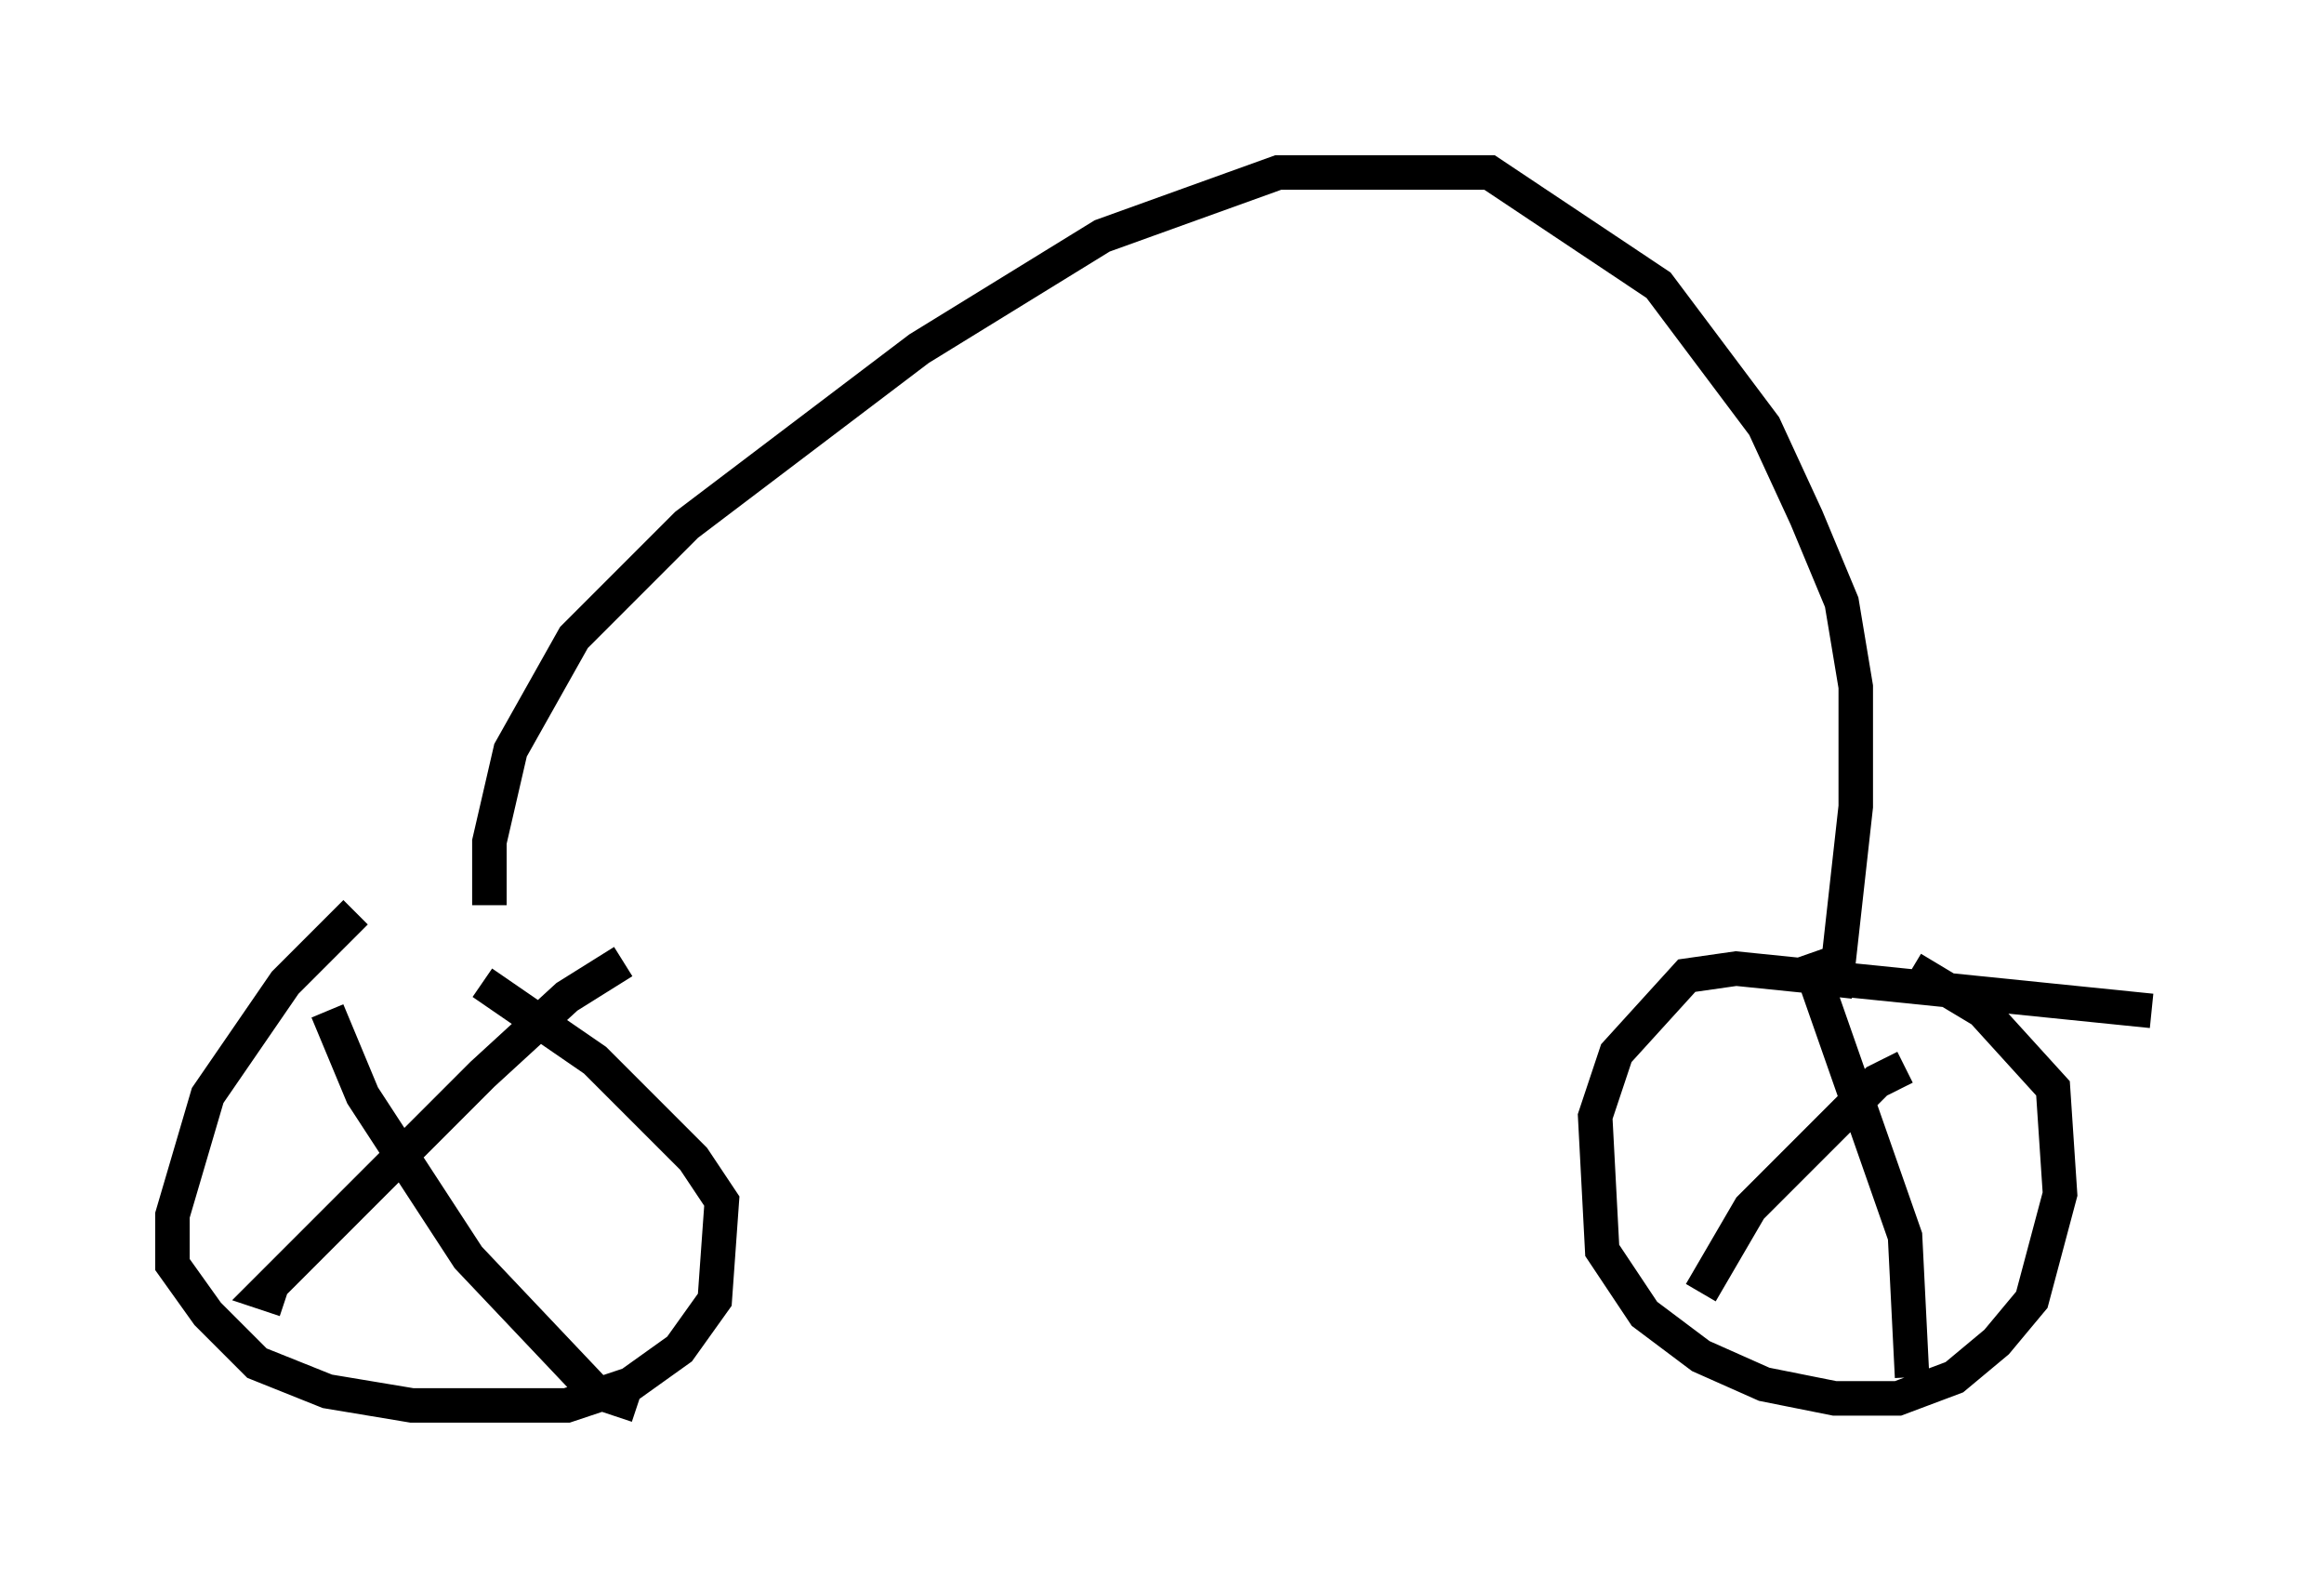 <?xml version="1.0" encoding="utf-8" ?>
<svg baseProfile="full" height="45.73" version="1.1" width="67.371" xmlns="http://www.w3.org/2000/svg" xmlns:ev="http://www.w3.org/2001/xml-events" xmlns:xlink="http://www.w3.org/1999/xlink"><defs /><rect fill="white" height="45.73" width="67.371" x="0" y="0" /><path d="M12.146, 26.234 m-1.838, 0.204 l-2.042, 2.042 -2.246, 3.267 l-1.021, 3.471 0.0, 1.429 l1.021, 1.429 1.429, 1.429 l2.042, 0.817 2.45, 0.408 l4.492, 0.0 1.838, -0.613 l1.429, -1.021 1.021, -1.429 l0.204, -2.858 -0.817, -1.225 l-2.858, -2.858 -3.267, -2.246 m-4.492, 0.817 l1.021, 2.45 3.063, 4.696 l3.675, 3.879 1.225, 0.408 m-0.408, -12.863 l-1.633, 1.021 -2.45, 2.246 l-6.329, 6.329 0.613, 0.204 m54.105, -8.371 l-12.046, -1.225 -1.429, 0.204 l-2.042, 2.246 -0.613, 1.838 l0.204, 3.879 1.225, 1.838 l1.633, 1.225 1.838, 0.817 l2.042, 0.408 1.838, 0.0 l1.633, -0.613 1.225, -1.021 l1.021, -1.225 0.817, -3.063 l-0.204, -3.063 -2.042, -2.246 l-2.042, -1.225 m-3.063, -0.408 l2.858, 8.167 0.204, 4.083 m-0.204, -8.983 l-0.817, 0.408 -3.675, 3.675 l-1.429, 2.45 m3.879, -8.575 l0.613, -5.513 0.0, -3.471 l-0.408, -2.45 -1.021, -2.45 l-1.225, -2.654 -3.063, -4.083 l-4.9, -3.267 -6.125, 0.0 l-5.104, 1.838 -5.308, 3.267 l-6.738, 5.104 -3.267, 3.267 l-1.838, 3.267 -0.613, 2.654 l0.0, 1.838 " fill="none" stroke="black" stroke-width="1" /></svg>